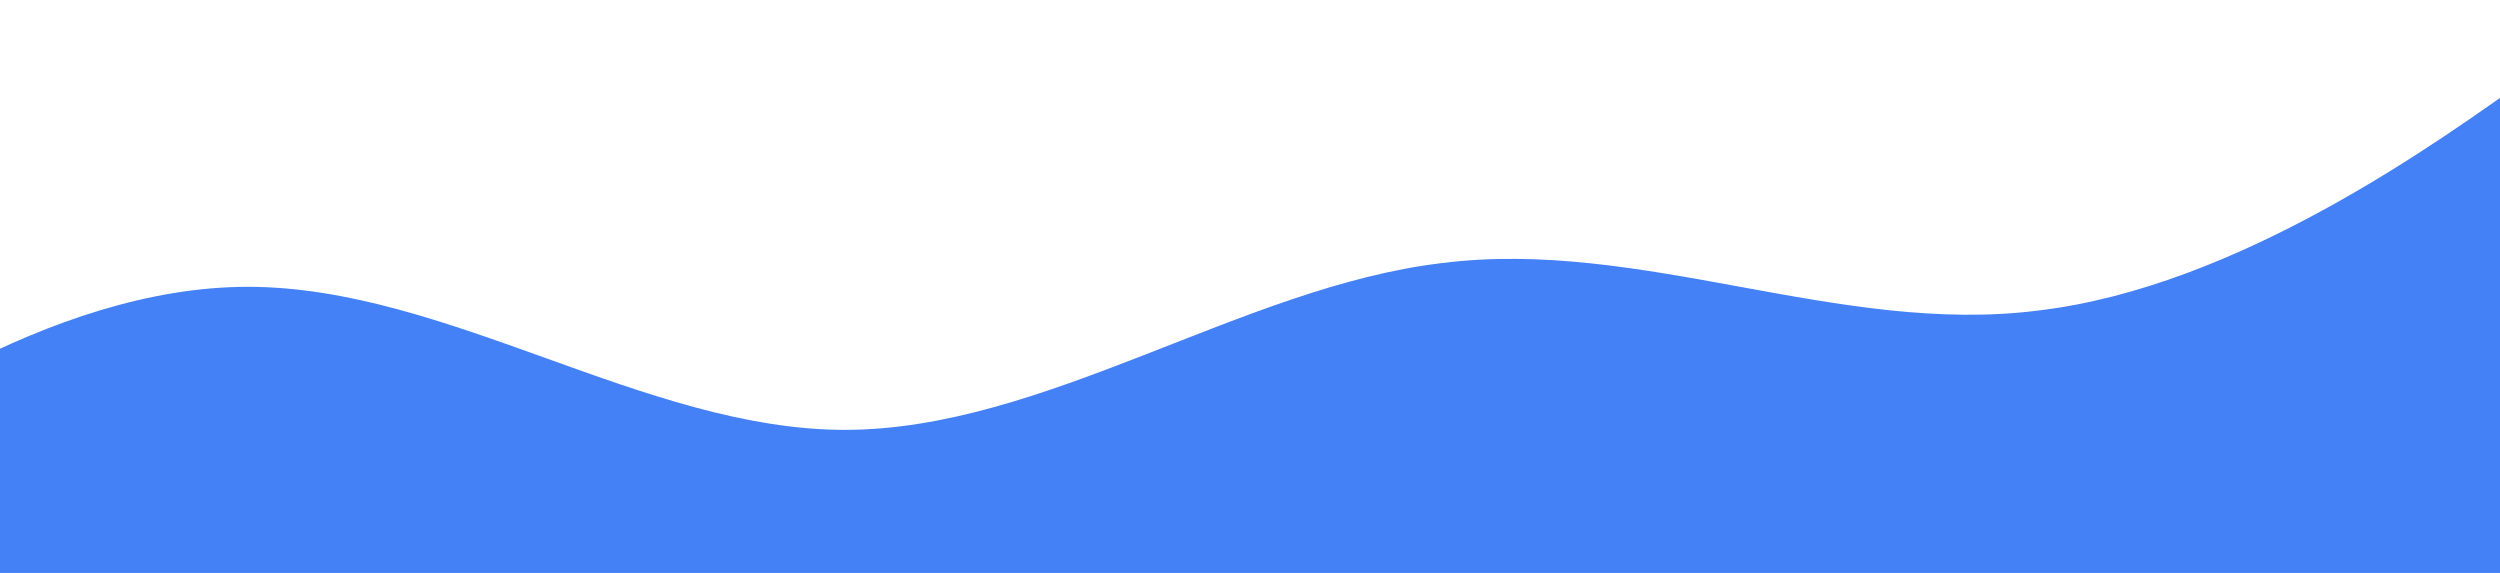 <svg width="1440" height="330" viewBox="0 0 1440 330" fill="none" xmlns="http://www.w3.org/2000/svg">
<path d="M-201 330L-143.7 288.8C-86.4 247.6 28.2 165.2 142.8 165.2C257.4 165.2 372 247.6 486.6 247.6C601.2 247.6 715.8 165.2 830.4 151.552C945 136.875 1059.6 193.525 1174.2 178.847C1288.8 165.2 1403.4 82.8 1460.7 41.6L1518 0.4V330H1460.7C1403.4 330 1288.8 330 1174.2 330C1059.6 330 945 330 830.4 330C715.8 330 601.2 330 486.6 330C372 330 257.4 330 142.8 330C28.2 330 -86.4 330 -143.7 330H-201Z" fill="#4581F6"/>
</svg>
